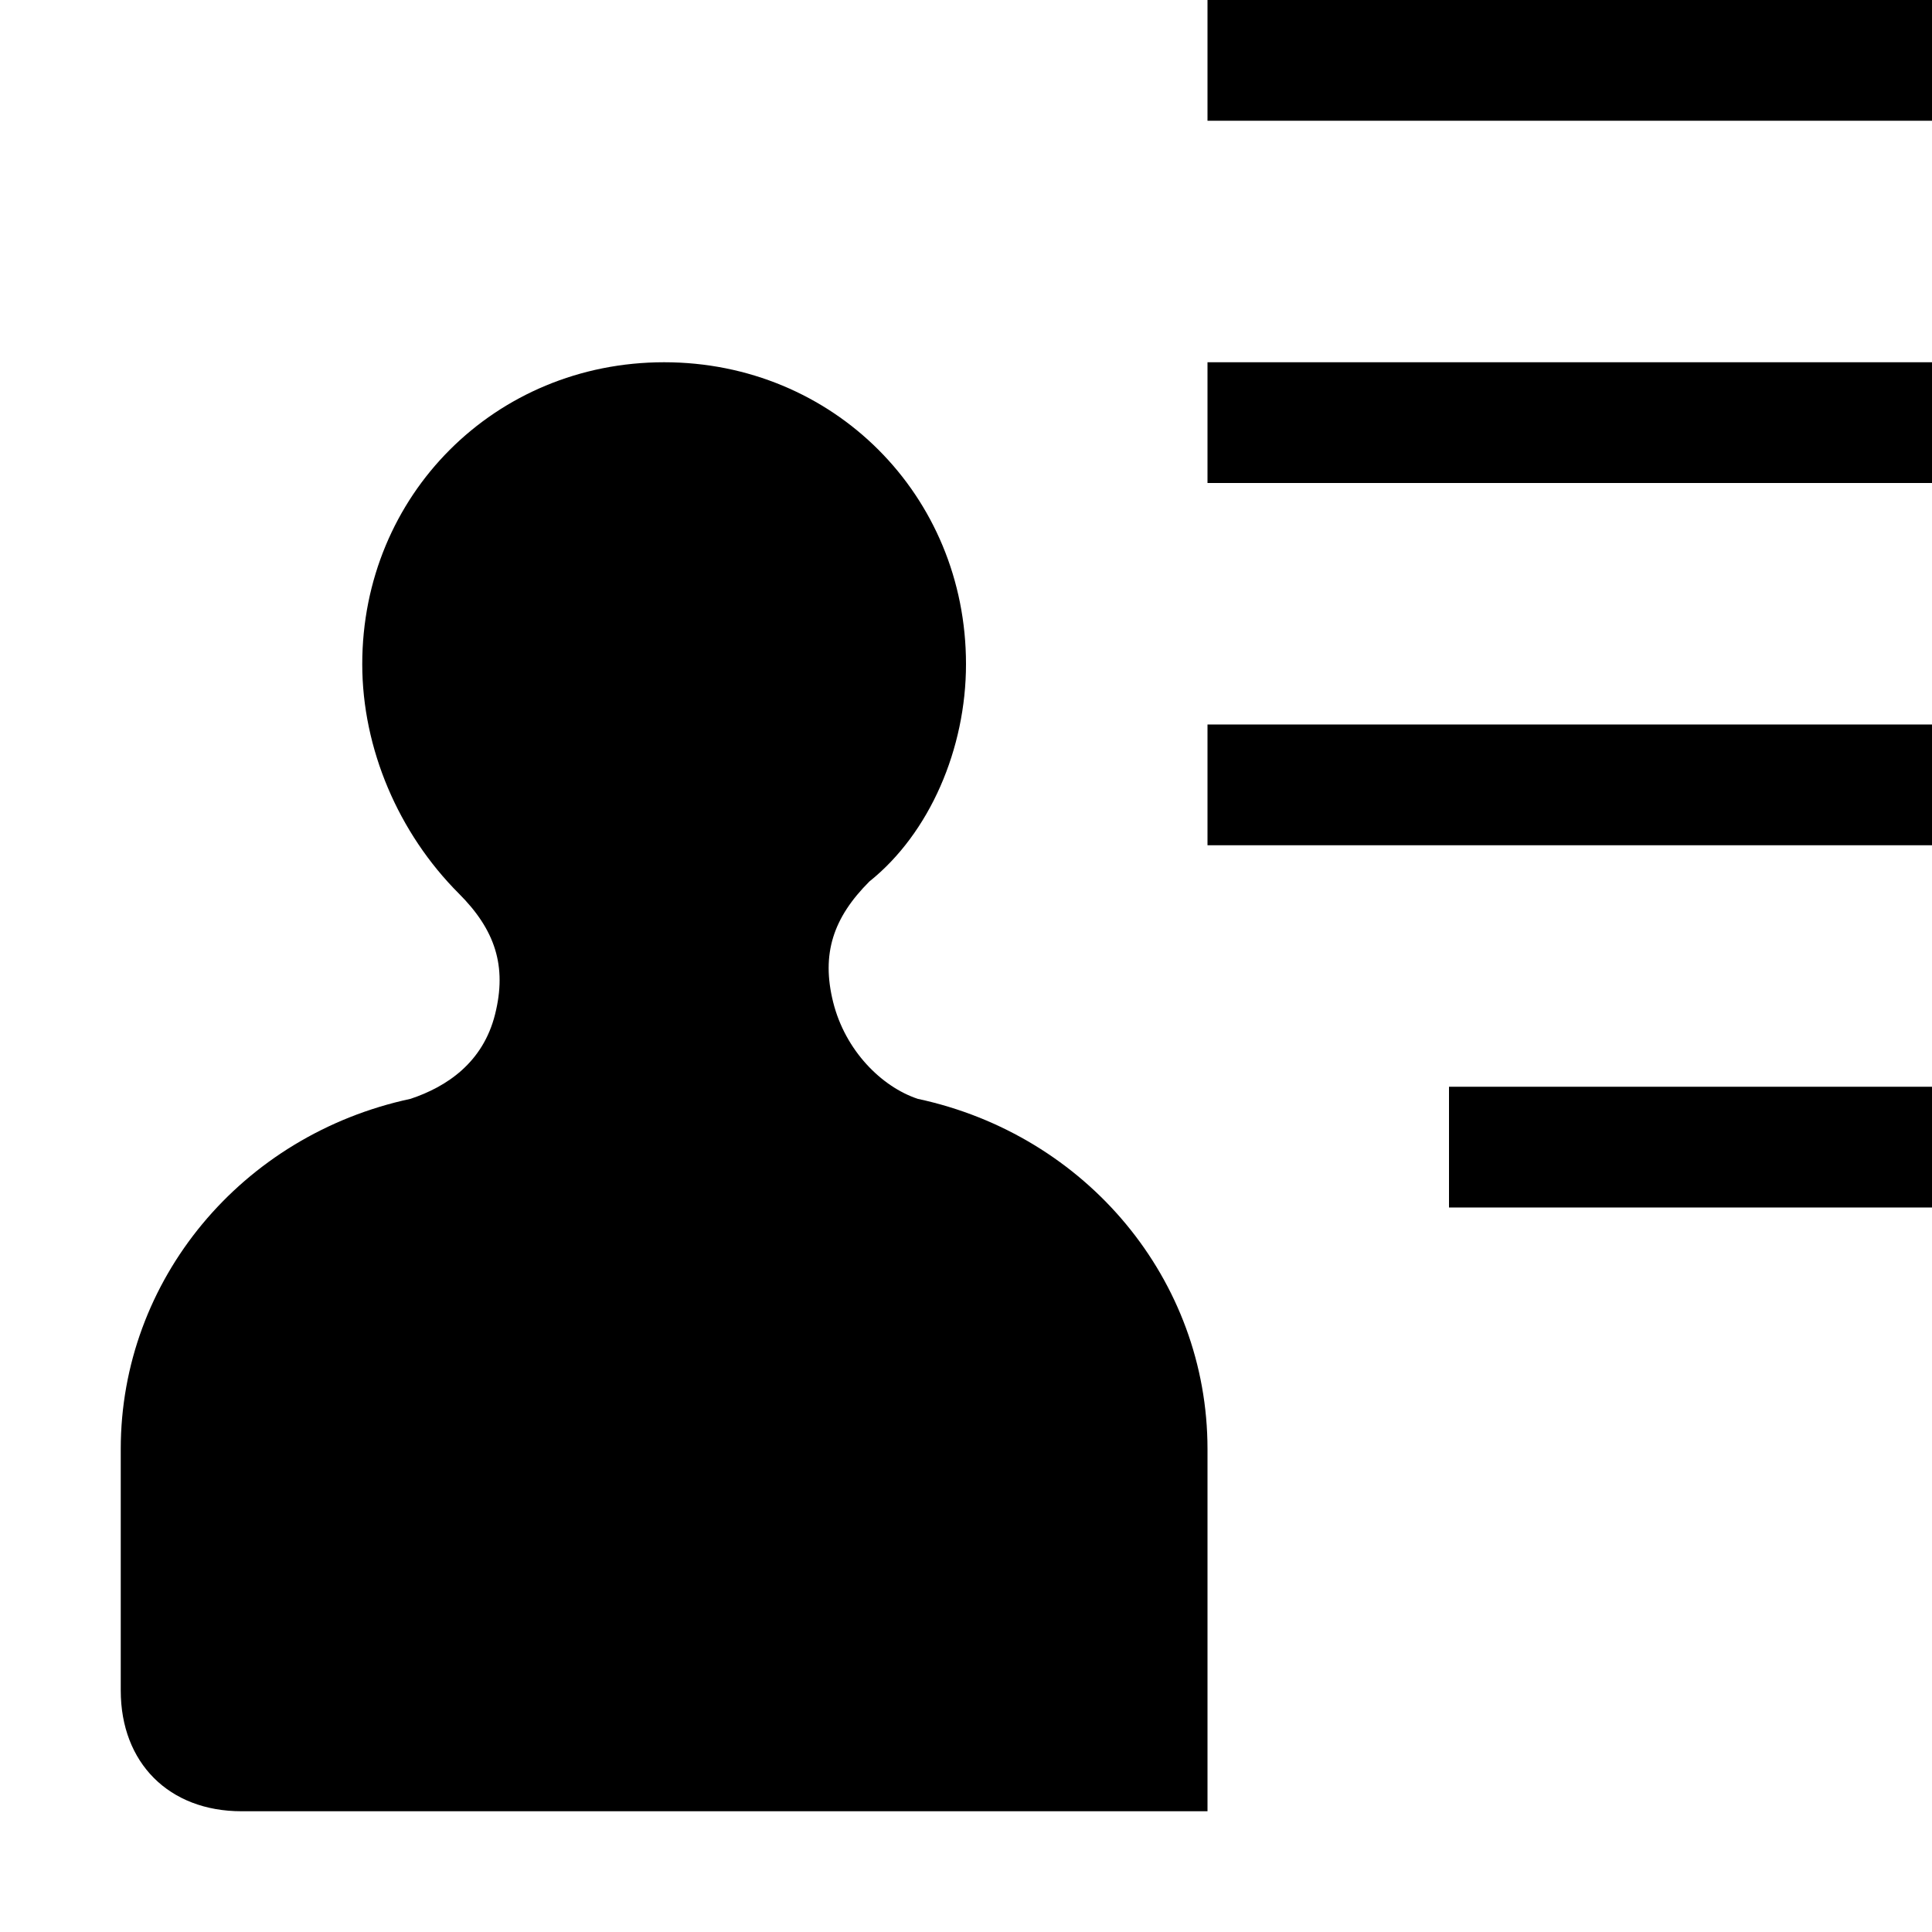 <svg width="16" height="16" viewBox="0 0 16 16" fill="none" xmlns="http://www.w3.org/2000/svg">
<path d="M7.6 9.1C7.3 9 7 8.7 6.9 8.3C6.8 7.9 6.9 7.6 7.2 7.3C7.7 6.9 8 6.2 8 5.5C8 4.1 6.9 3 5.5 3C4.1 3 3 4.1 3 5.5C3 6.2 3.3 6.9 3.8 7.4C4.1 7.7 4.2 8 4.1 8.4C4 8.8 3.7 9 3.4 9.1C2 9.4 1 10.6 1 12V14C1 14.6 1.4 15 2 15H10V12C10 10.6 9 9.4 7.6 9.1Z" fill="black"/>
<path d="M16 9H12V10H16V9Z" fill="black"/>
<path d="M16 0H10V1H16V0Z" fill="black"/>
<path d="M16 6H10V7H16V6Z" fill="black"/>
<path d="M16 3H10V4H16V3Z" fill="black"/>
</svg>
